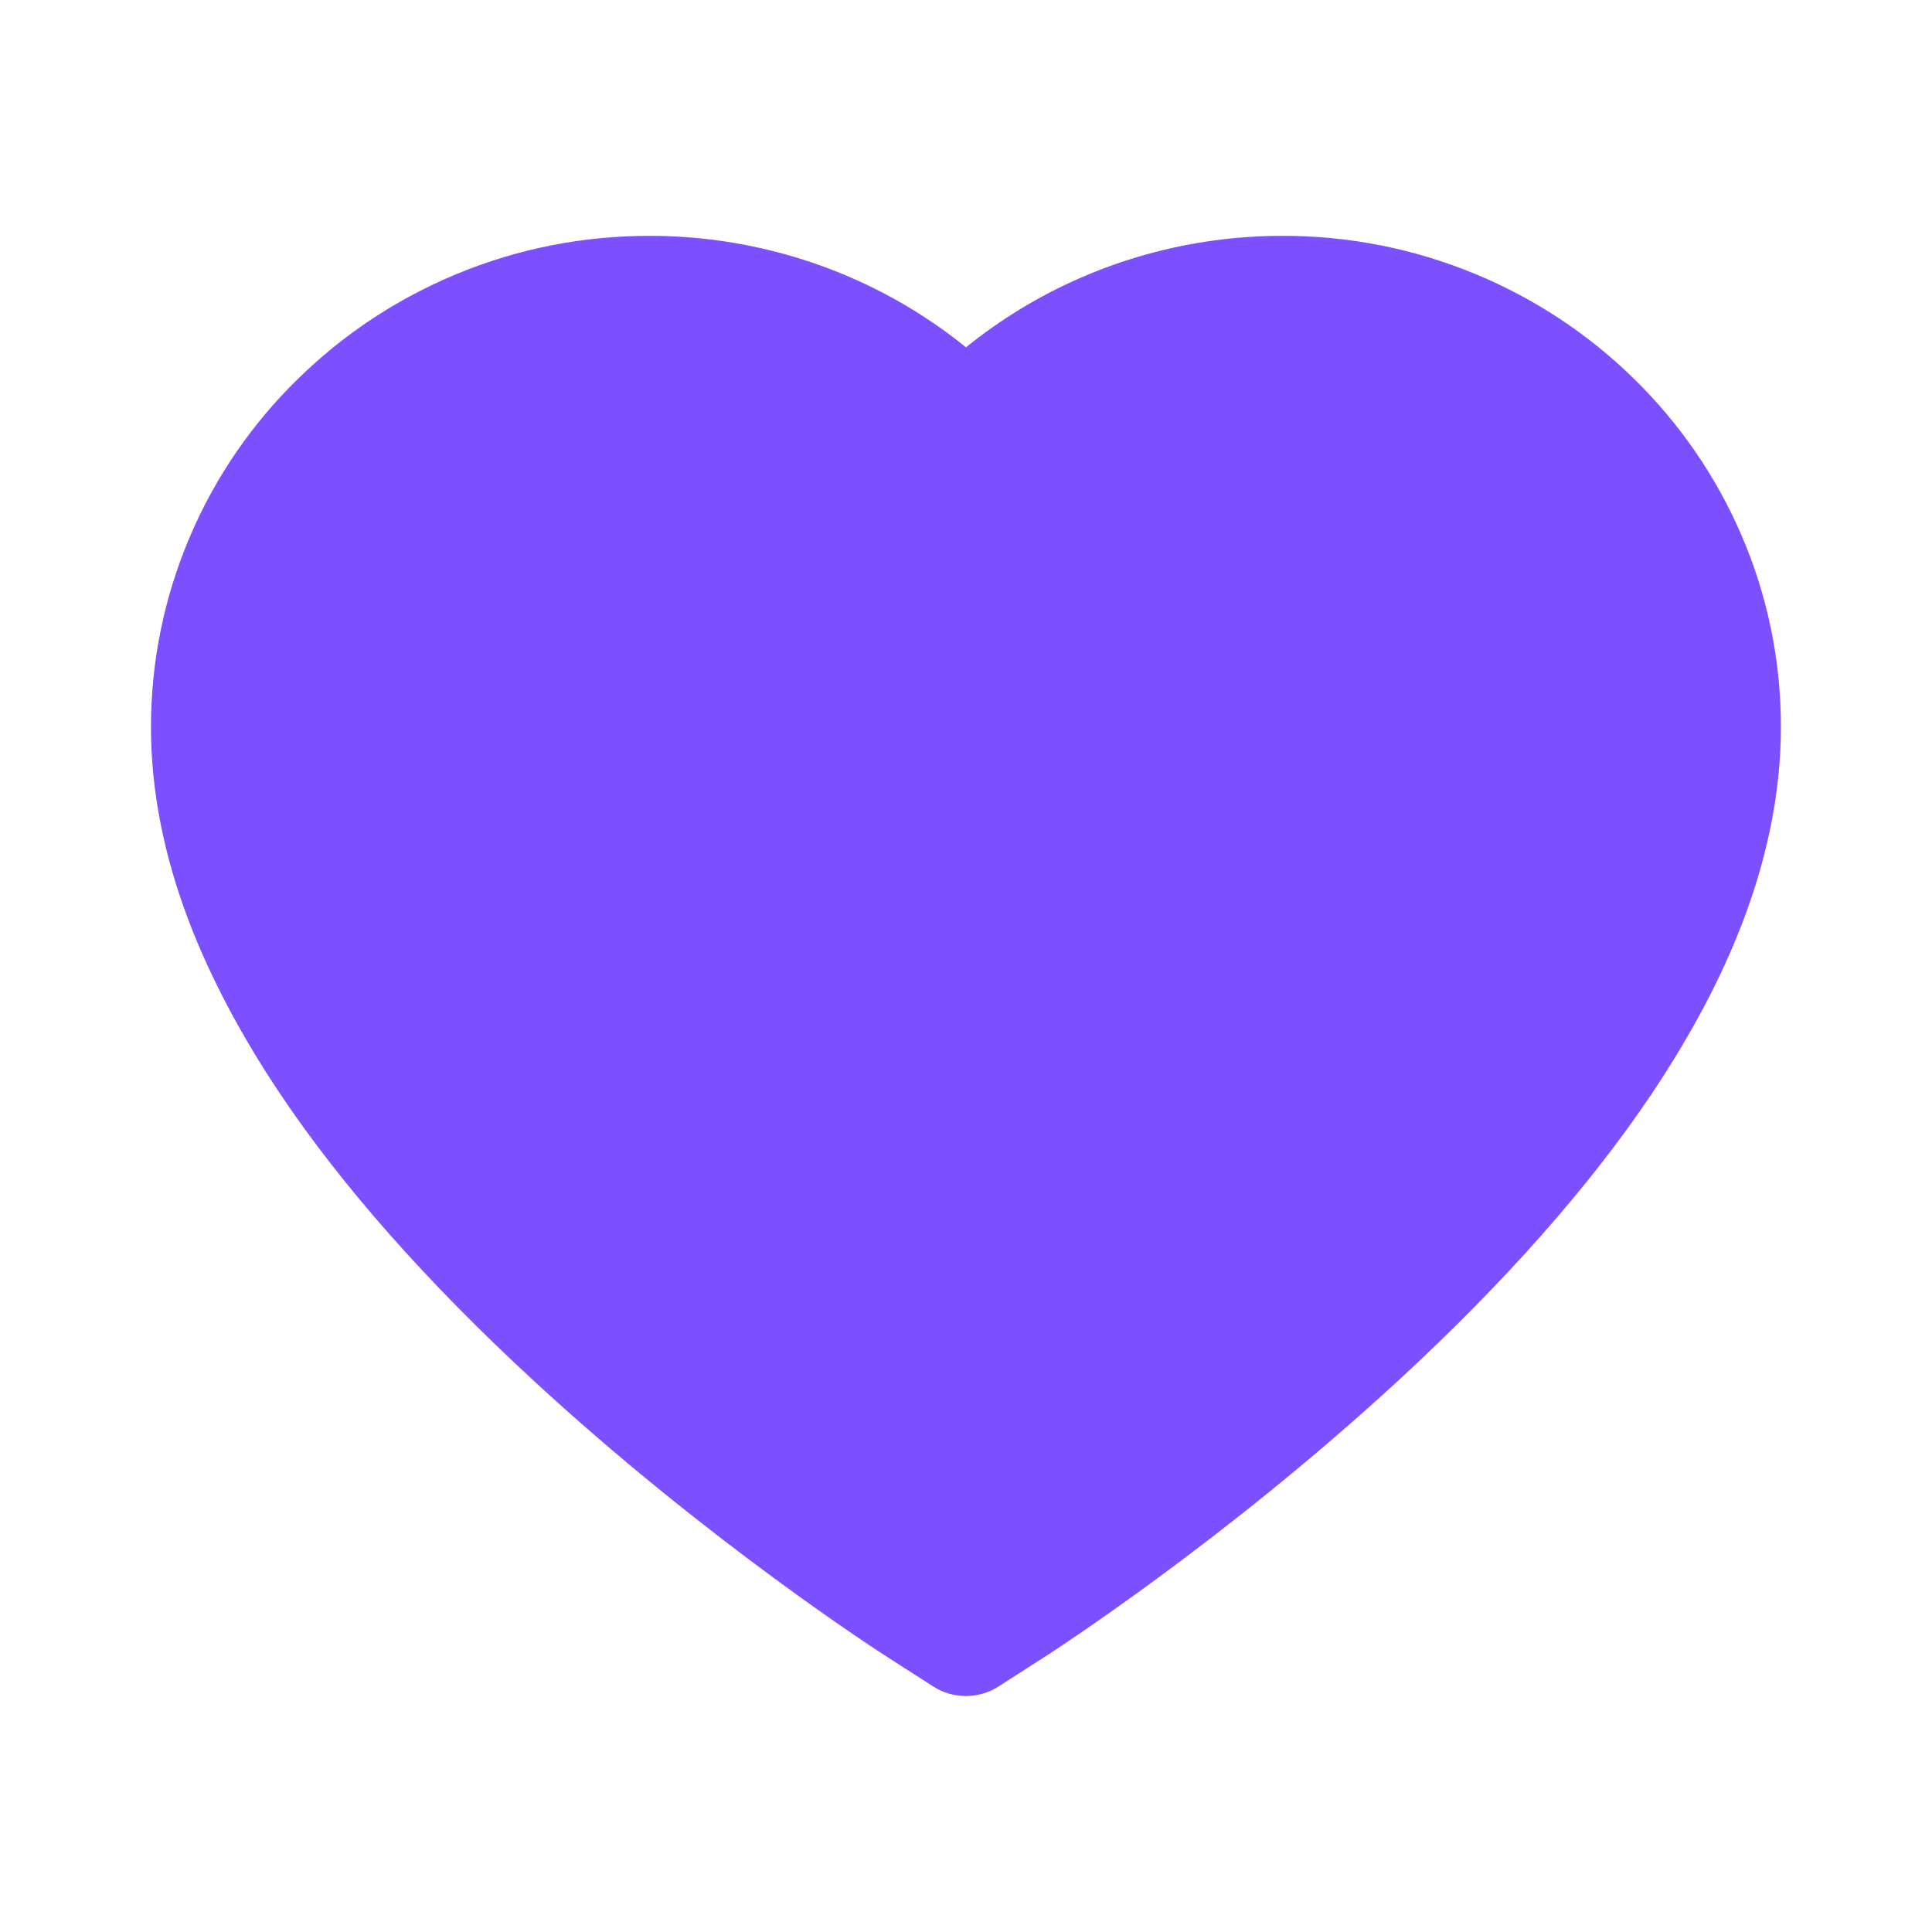 <svg width="28" height="28" viewBox="0 0 28 28" fill="none" xmlns="http://www.w3.org/2000/svg">
<path d="M25.238 7.755C24.872 6.906 24.343 6.137 23.682 5.491C23.021 4.842 22.241 4.327 21.386 3.973C20.498 3.604 19.546 3.416 18.585 3.418C17.238 3.418 15.922 3.787 14.779 4.484C14.506 4.651 14.246 4.834 14 5.034C13.754 4.834 13.494 4.651 13.221 4.484C12.078 3.787 10.762 3.418 9.414 3.418C8.444 3.418 7.503 3.604 6.614 3.973C5.756 4.329 4.982 4.84 4.318 5.491C3.656 6.136 3.127 6.906 2.762 7.755C2.382 8.638 2.188 9.576 2.188 10.541C2.188 11.452 2.373 12.4 2.743 13.366C3.052 14.172 3.495 15.009 4.061 15.854C4.957 17.191 6.191 18.586 7.722 19.999C10.259 22.343 12.772 23.961 12.879 24.027L13.527 24.443C13.814 24.626 14.183 24.626 14.47 24.443L15.118 24.027C15.225 23.959 17.735 22.343 20.275 19.999C21.807 18.586 23.04 17.191 23.937 15.854C24.503 15.009 24.948 14.172 25.255 13.366C25.624 12.4 25.81 11.452 25.81 10.541C25.812 9.576 25.618 8.638 25.238 7.755Z" fill="#7D50FF"/>
</svg>
